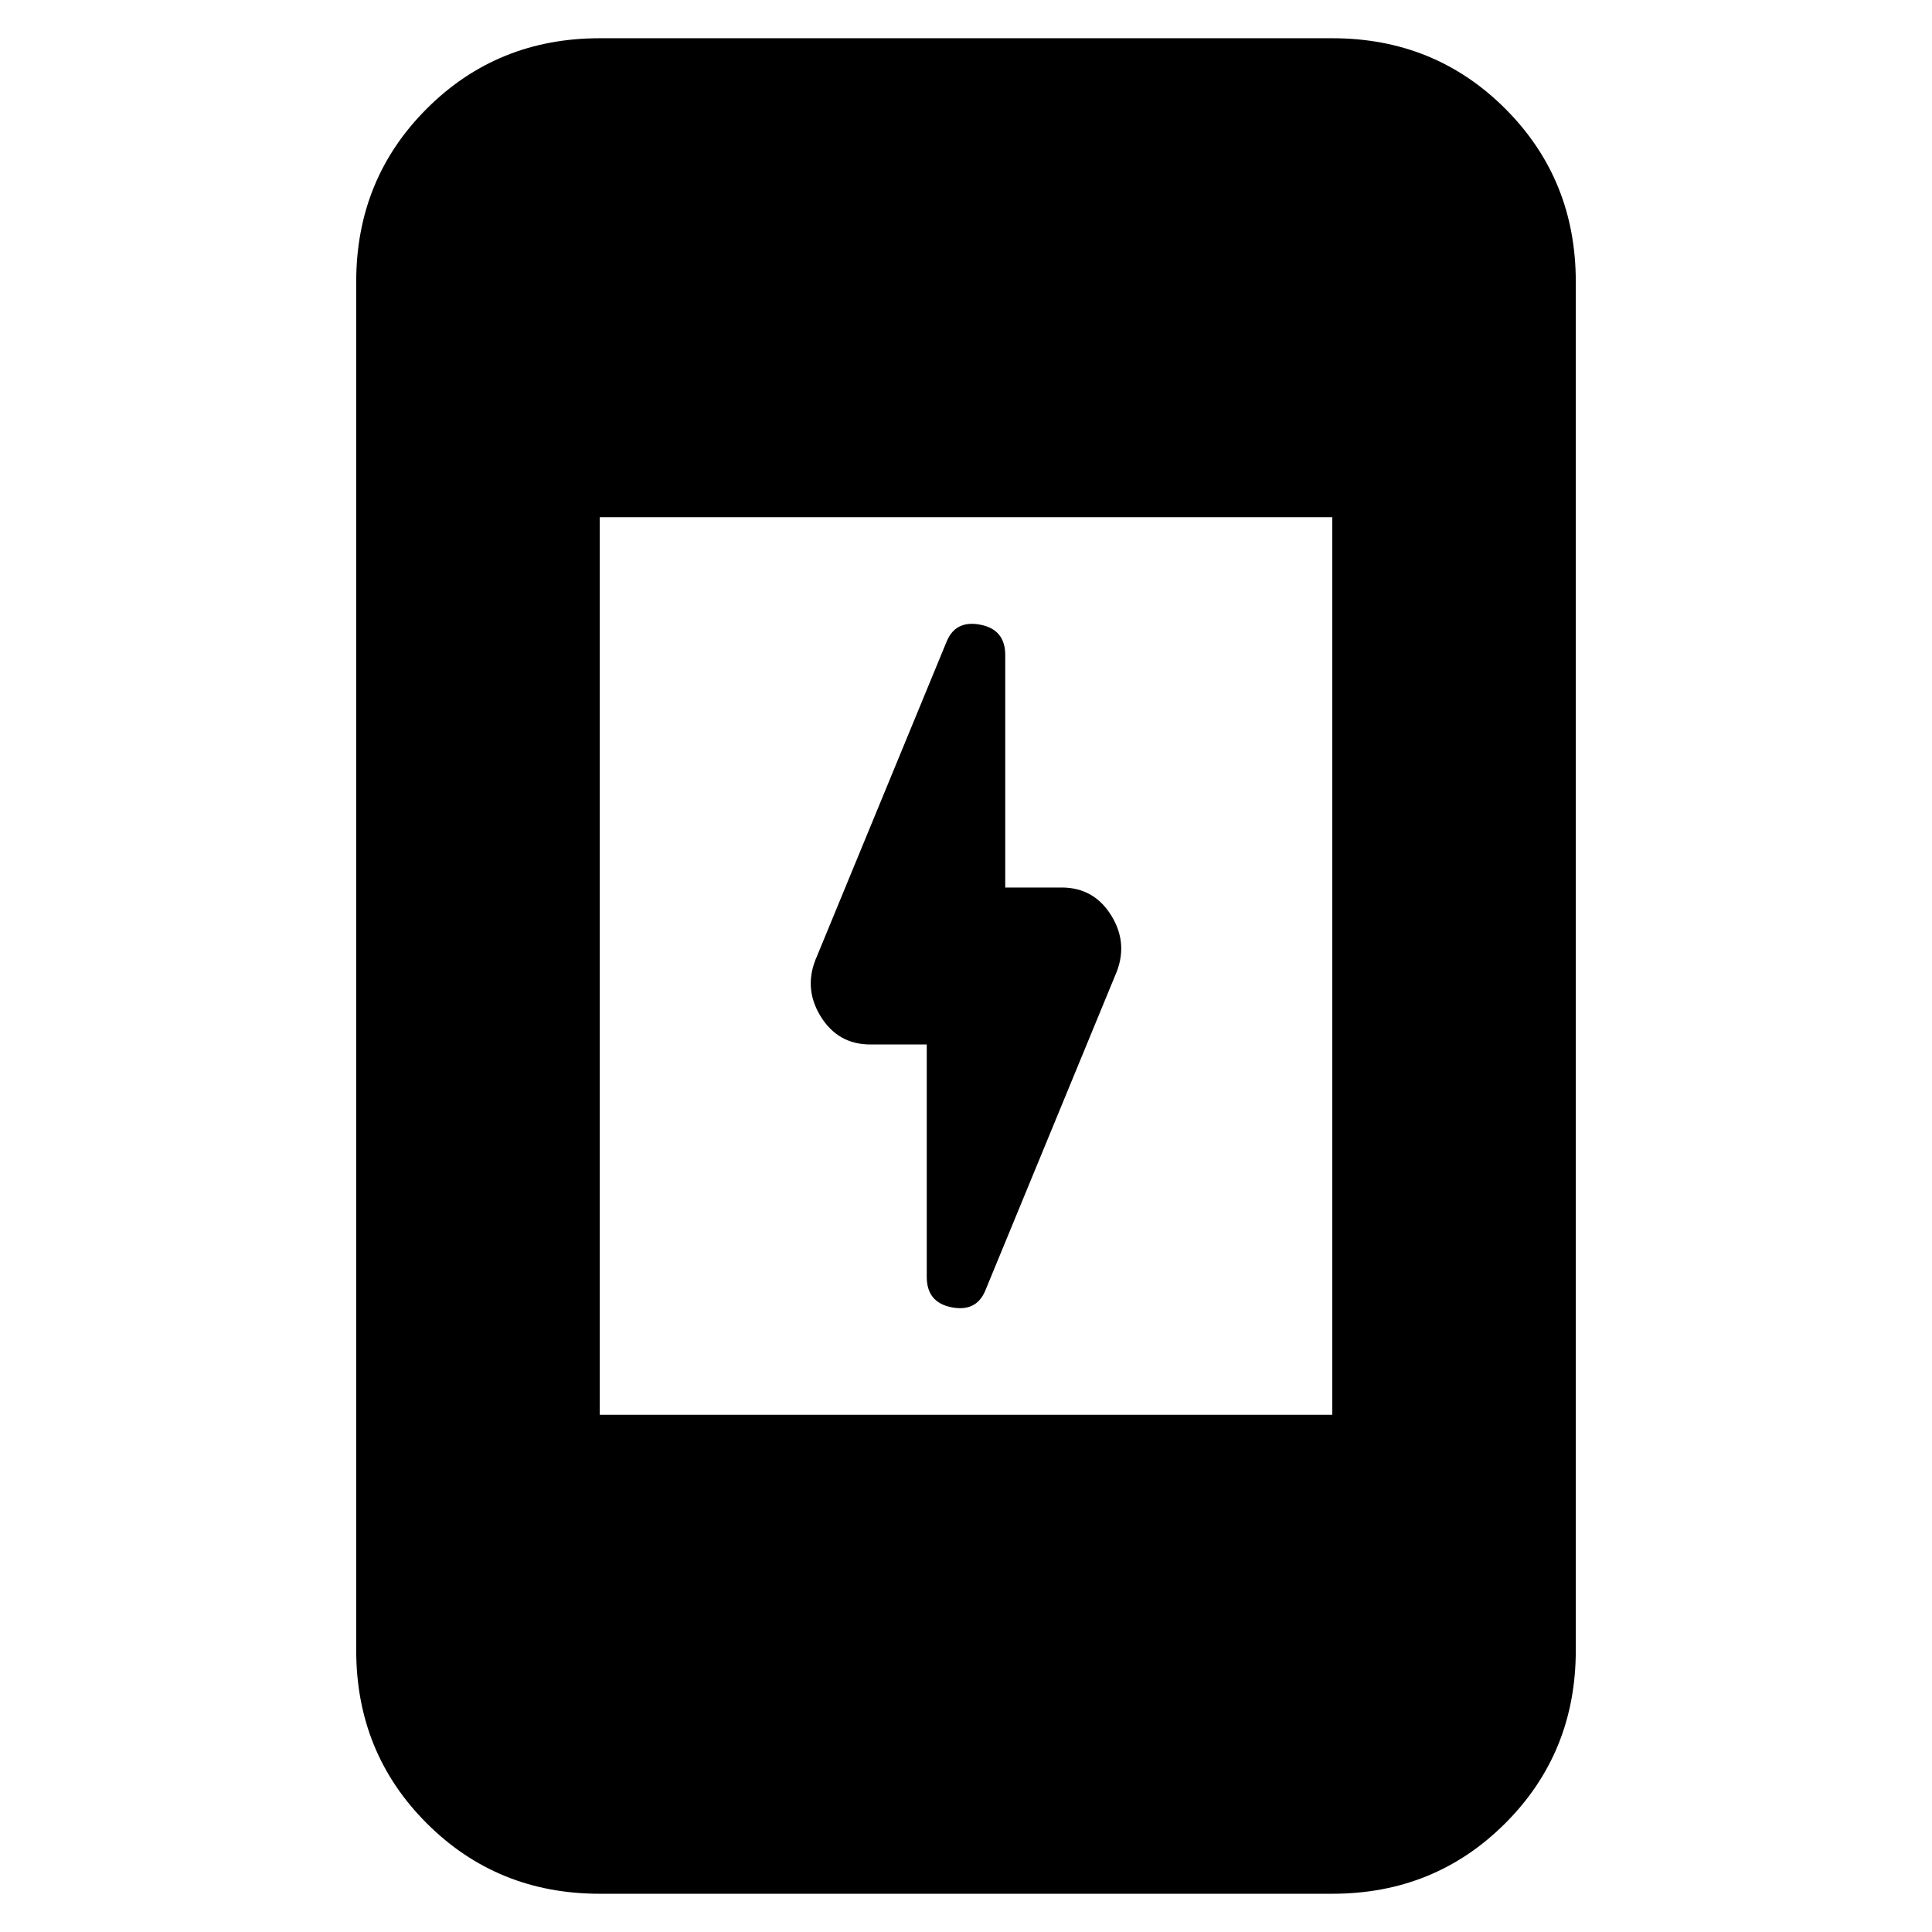 <svg xmlns="http://www.w3.org/2000/svg" height="24" viewBox="0 -960 960 960" width="24"><path d="M460.5-441h-28q-16.28 0-24.89-14.25T406-485l64.5-156.5q4.5-10.5 16.75-8.07 12.25 2.43 12.25 15.07V-519h28q16.28 0 24.89 14.25T554-475l-64.5 156.5q-4.5 10.5-16.75 8.07-12.25-2.43-12.25-15.07V-441ZM298-19q-50.94 0-85.97-35.03T177-140v-680q0-50.94 35.03-85.97T298-941h364q50.94 0 85.97 35.03T783-820v680q0 50.94-35.03 85.97T662-19H298Zm0-238h364v-446H298v446Z"/></svg>